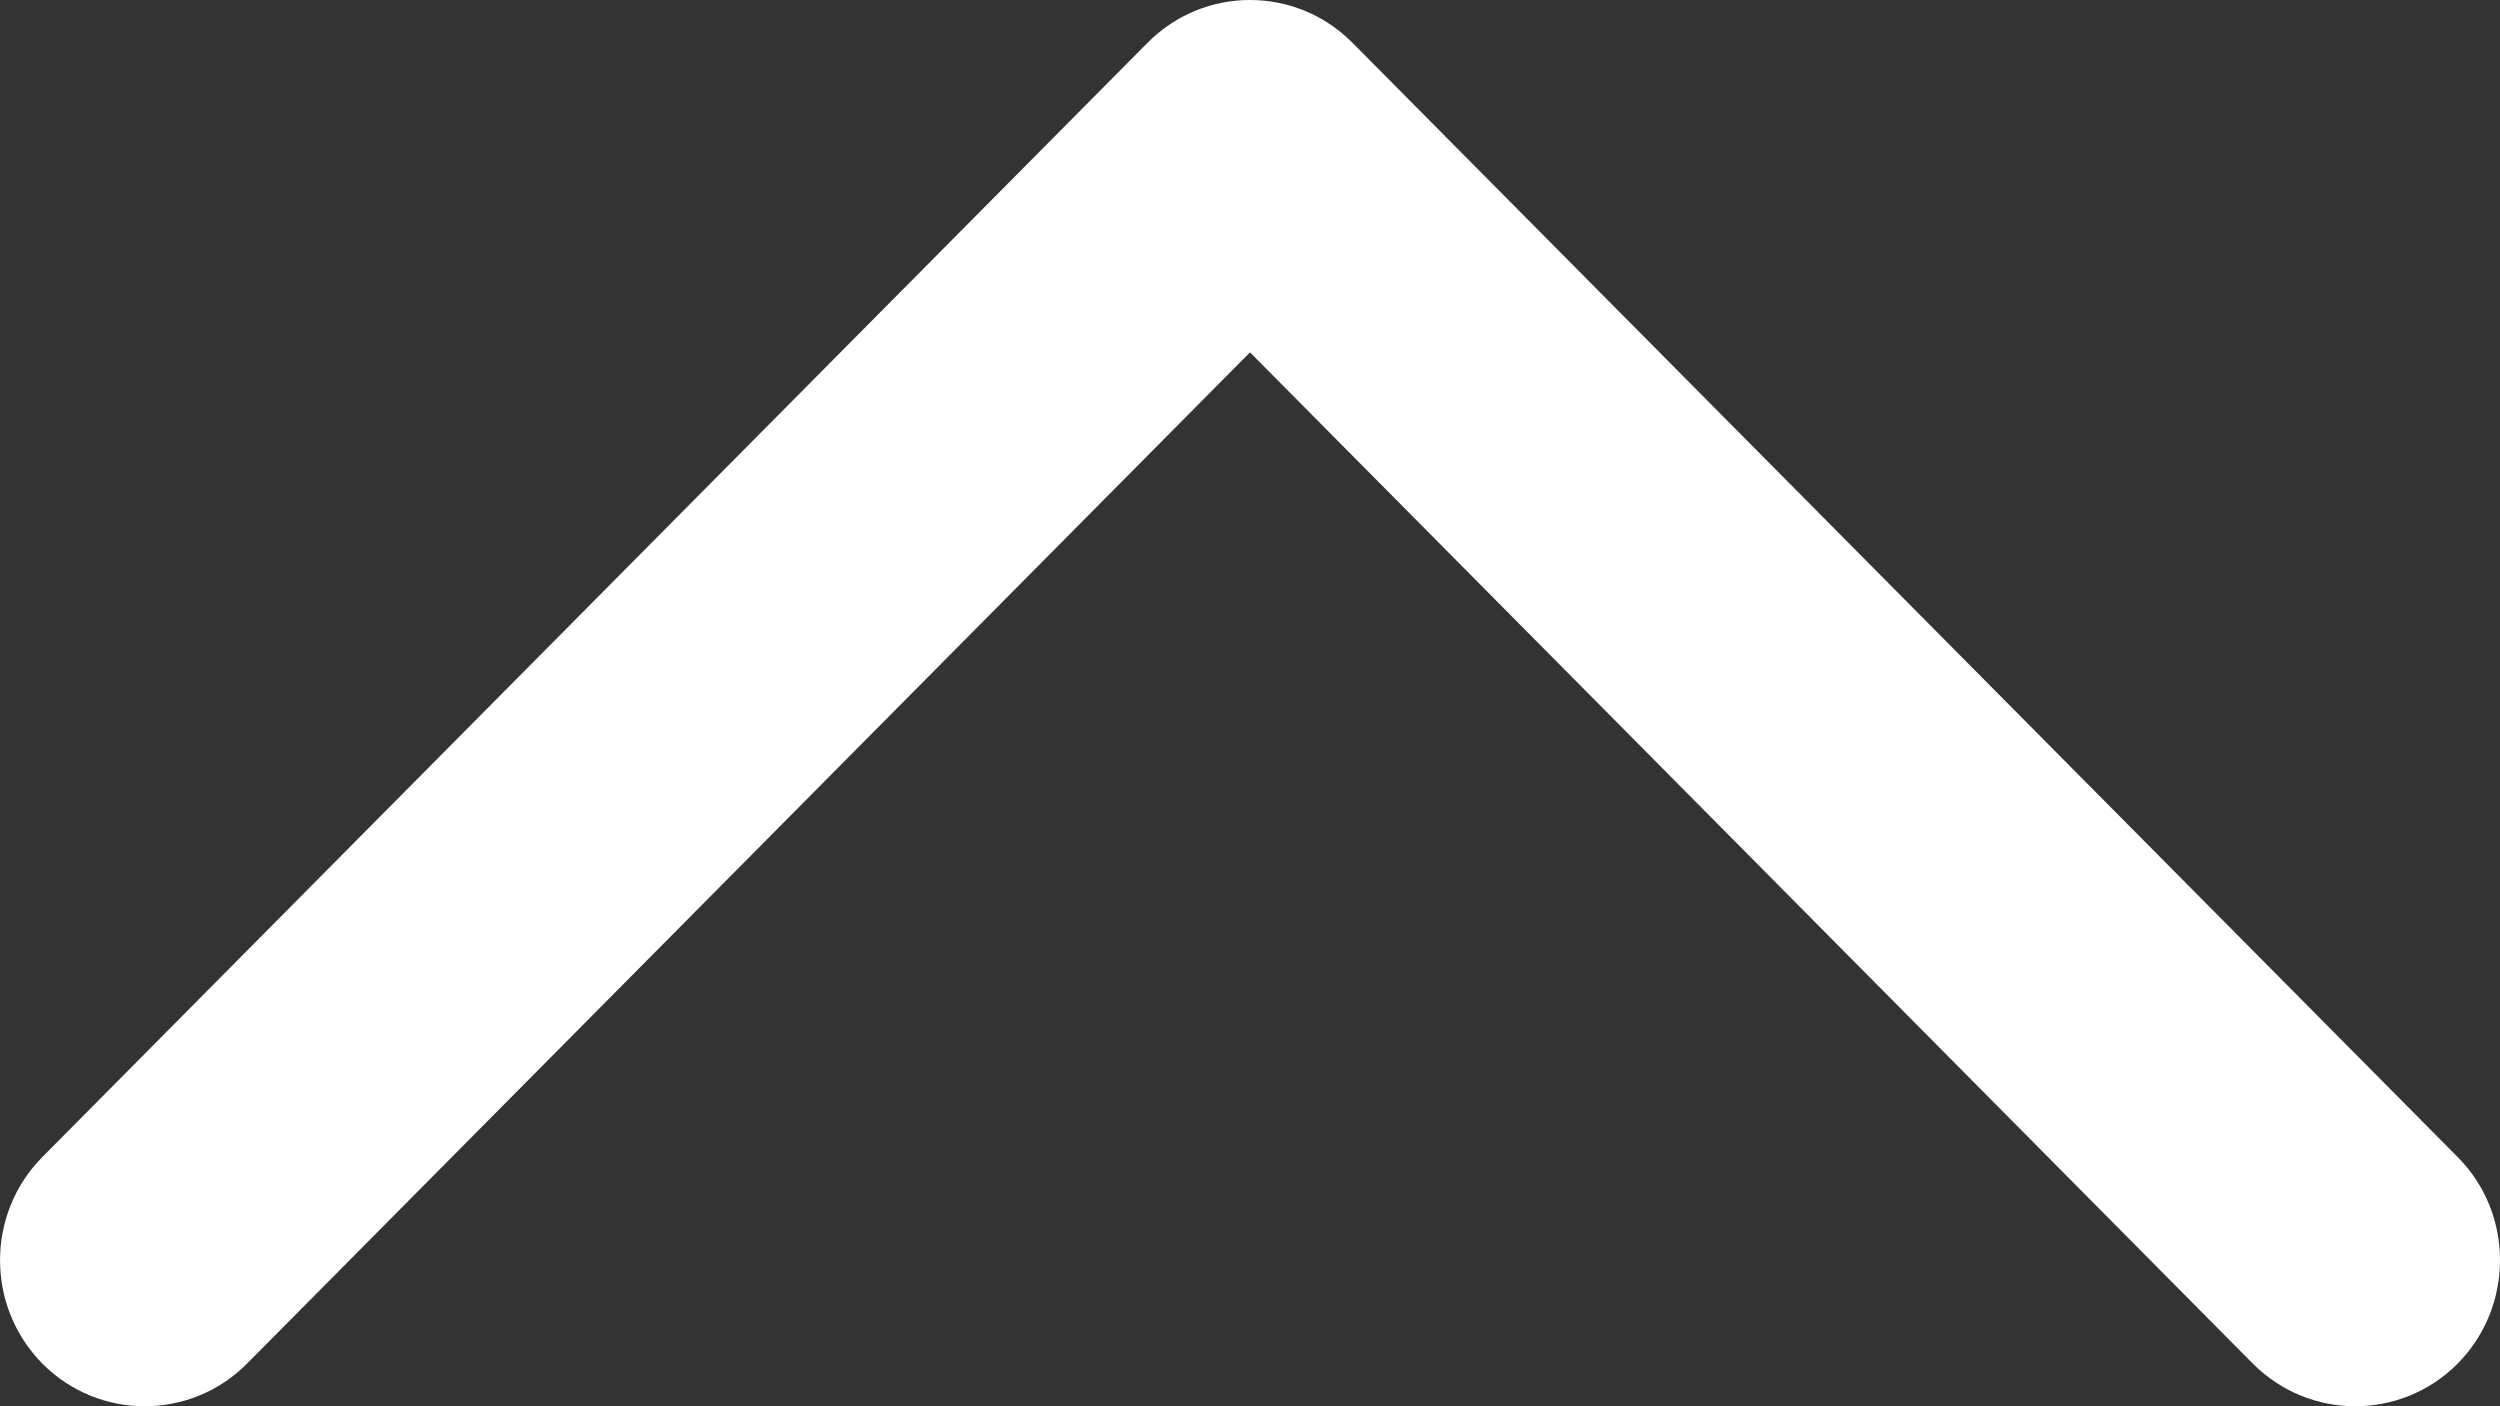 <?xml version="1.0" standalone="no"?>
<!-- Generator: Adobe Fireworks 10, Export SVG Extension by Aaron Beall (http://fireworks.abeall.com) . Version: 0.6.1  -->
<!DOCTYPE svg PUBLIC "-//W3C//DTD SVG 1.1//EN" "http://www.w3.org/Graphics/SVG/1.1/DTD/svg11.dtd">
<svg id="Untitled-Page%201" viewBox="0 0 16 9" style="background-color:#ffffff00" version="1.1"
	xmlns="http://www.w3.org/2000/svg" xmlns:xlink="http://www.w3.org/1999/xlink" xml:space="preserve"
	x="0px" y="0px" width="16px" height="9px"
>
	<rect x="0" y="0" width="16" height="9" fill="#333333" stroke="none"/>
	<g id="Layer%201">
		<path id="Forma%201" d="M 16 8.065 C 16 8.304 15.91 8.544 15.729 8.727 C 15.367 9.091 14.781 9.091 14.418 8.727 L 8 2.255 L 1.581 8.727 C 1.219 9.091 0.633 9.091 0.271 8.727 C -0.09 8.361 -0.09 7.77 0.271 7.405 L 7.345 0.273 C 7.707 -0.091 8.293 -0.091 8.655 0.273 L 15.729 7.405 C 15.91 7.587 16 7.826 16 8.065 Z" fill="#ffffff"/>
	</g>
</svg>